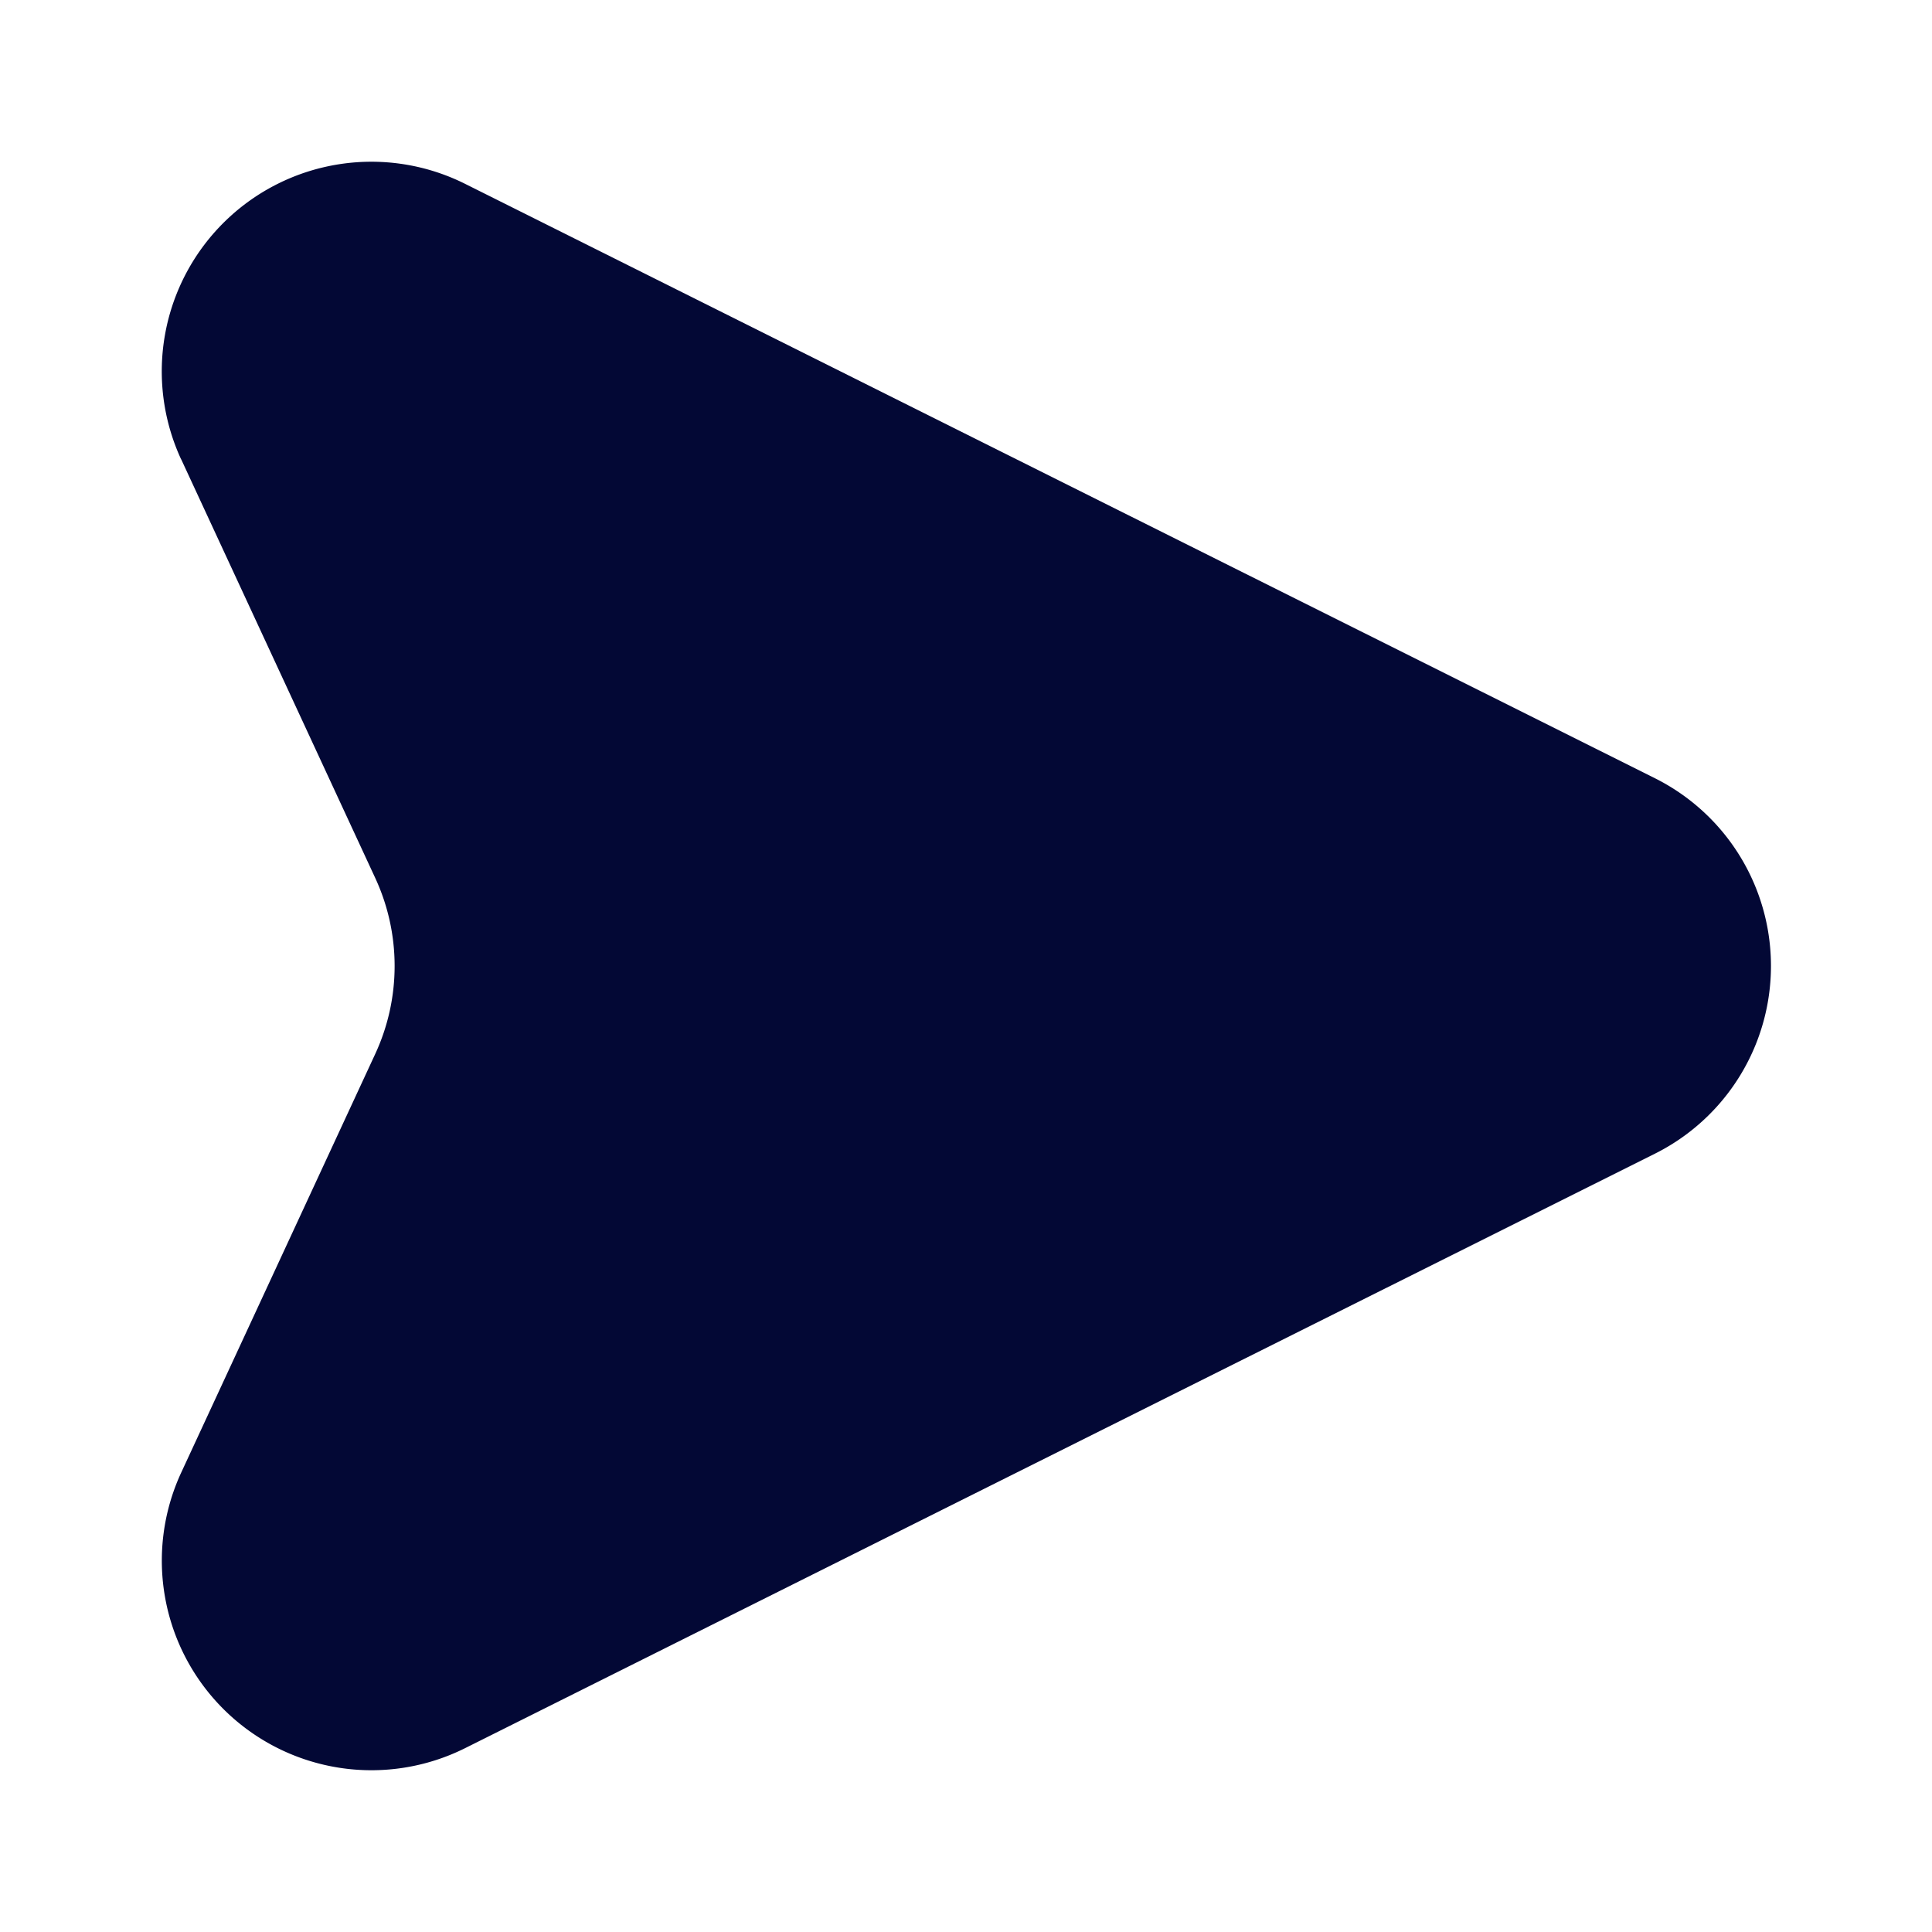 <svg t="1717292180905" class="icon" viewBox="0 0 1024 1024" version="1.1" xmlns="http://www.w3.org/2000/svg" p-id="5610" width="24" height="24"><path d="M96.043 243.456l102.827 221.867a110.933 110.933 0 0 1 0 93.312l-102.827 221.867a111.104 111.104 0 0 0 150.571 146.005l630.485-315.008a111.232 111.232 0 0 0 0-199.04L246.613 97.493A111.104 111.104 0 0 0 96 243.456z" fill="#030835" p-id="5611"></path></svg>
